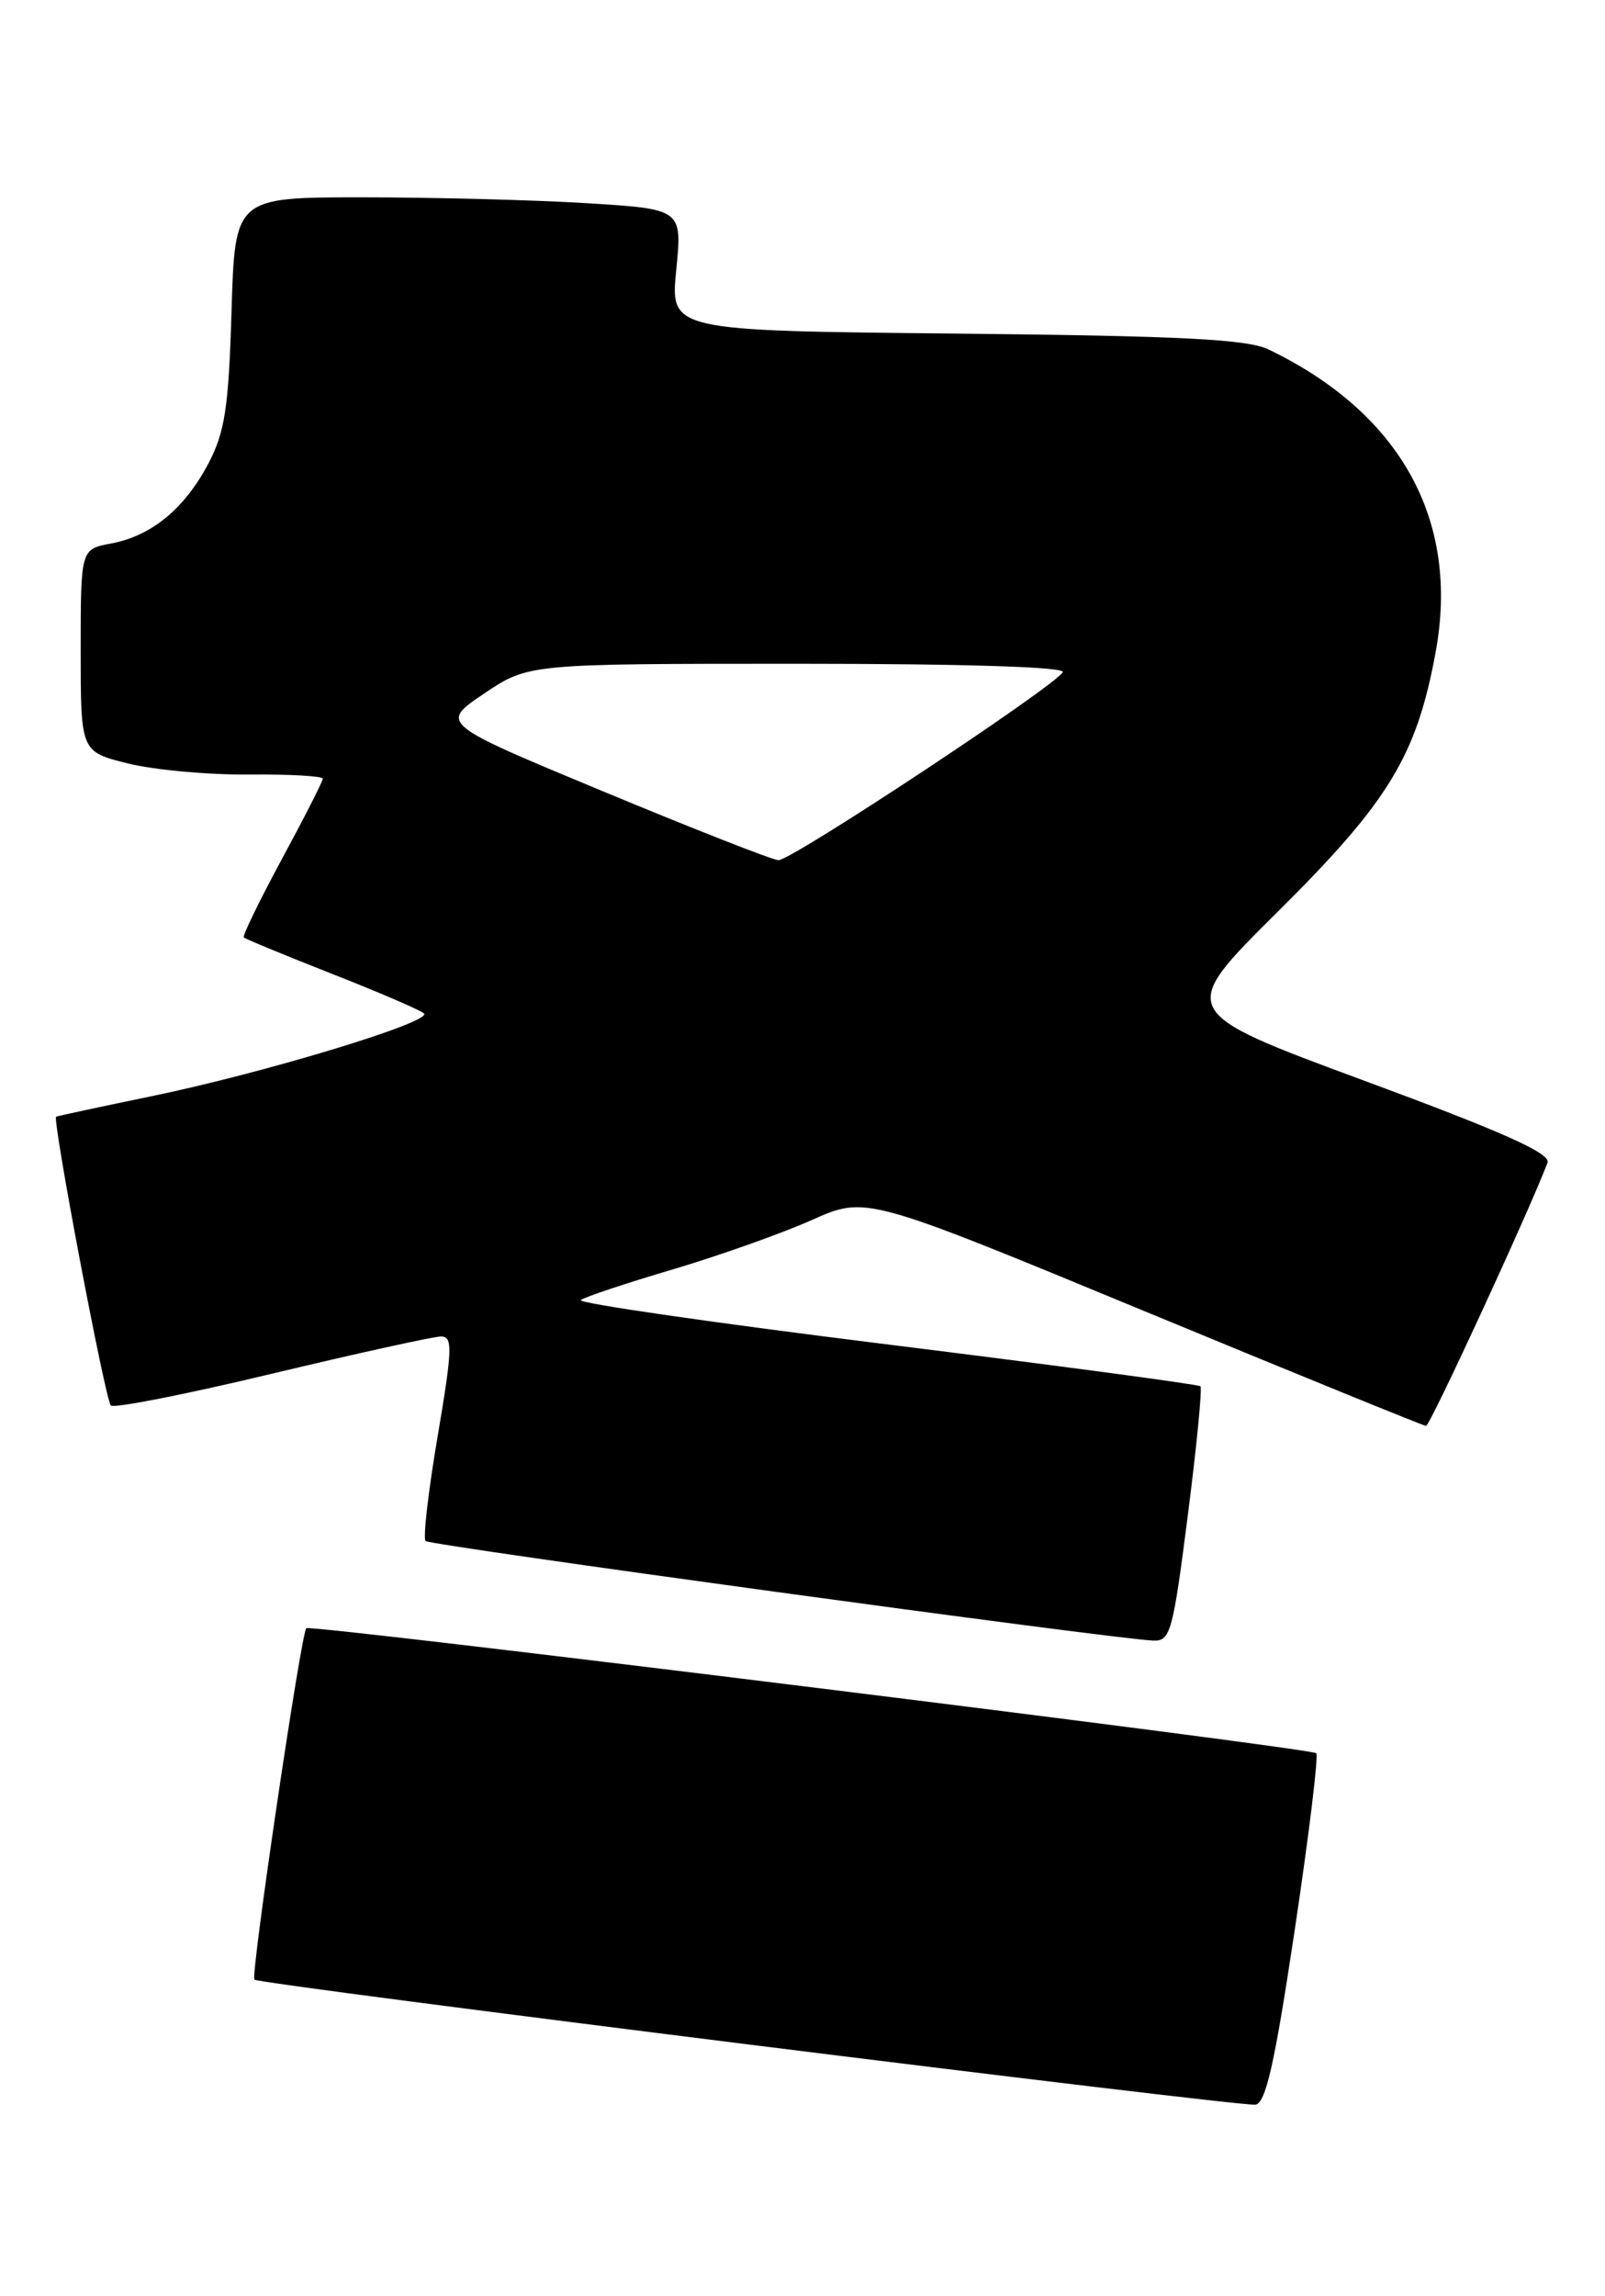 <?xml version="1.0" encoding="UTF-8" standalone="no"?>
<!DOCTYPE svg PUBLIC "-//W3C//DTD SVG 1.1//EN" "http://www.w3.org/Graphics/SVG/1.1/DTD/svg11.dtd" >
<svg xmlns="http://www.w3.org/2000/svg" xmlns:xlink="http://www.w3.org/1999/xlink" version="1.1" viewBox="0 0 179 256">
 <g >
 <path fill="currentColor"
d=" M 144.39 215.21 C 145.98 204.61 147.06 195.73 146.80 195.46 C 146.21 194.87 34.64 181.06 34.16 181.52 C 33.58 182.08 27.93 220.27 28.37 220.70 C 28.90 221.23 138.00 234.85 140.00 234.64 C 141.16 234.51 142.15 230.14 144.39 215.21 Z  M 132.47 168.96 C 133.46 161.25 134.09 154.76 133.88 154.55 C 133.67 154.34 117.87 152.23 98.78 149.86 C 79.68 147.49 64.38 145.28 64.78 144.94 C 65.17 144.61 69.78 143.07 75.00 141.53 C 80.22 139.98 87.21 137.50 90.53 136.02 C 96.56 133.32 96.56 133.32 127.53 146.13 C 144.56 153.17 158.74 158.95 159.04 158.97 C 159.47 158.99 170.41 135.32 172.59 129.63 C 172.99 128.60 167.74 126.24 152.20 120.50 C 131.28 112.77 131.28 112.77 142.51 101.64 C 154.90 89.34 157.98 84.28 160.11 72.72 C 162.82 58.02 156.23 46.08 141.50 38.97 C 139.12 37.82 131.89 37.45 106.63 37.19 C 74.75 36.87 74.75 36.87 75.42 30.09 C 76.09 23.31 76.09 23.31 65.39 22.65 C 59.50 22.29 48.28 22.00 40.44 22.00 C 26.20 22.00 26.20 22.00 25.82 34.75 C 25.50 45.46 25.08 48.16 23.25 51.66 C 20.58 56.72 16.91 59.74 12.40 60.59 C 9.00 61.22 9.00 61.22 9.00 72.51 C 9.00 83.80 9.00 83.80 14.25 85.11 C 17.14 85.83 23.21 86.39 27.75 86.35 C 32.29 86.31 36.00 86.52 36.00 86.81 C 36.00 87.10 33.95 91.13 31.44 95.77 C 28.93 100.41 27.02 104.35 27.19 104.51 C 27.36 104.68 31.77 106.50 37.00 108.56 C 42.23 110.61 46.85 112.60 47.28 112.98 C 48.33 113.90 29.41 119.64 16.72 122.25 C 11.10 123.41 6.39 124.42 6.26 124.50 C 5.81 124.78 11.74 156.08 12.36 156.69 C 12.70 157.03 20.78 155.44 30.32 153.15 C 39.87 150.87 48.35 149.00 49.18 149.00 C 50.51 149.00 50.46 150.37 48.81 160.12 C 47.77 166.24 47.16 171.50 47.46 171.80 C 47.96 172.30 123.74 182.67 128.59 182.90 C 130.53 182.99 130.80 182.02 132.47 168.96 Z  M 67.27 88.23 C 49.04 80.66 49.04 80.66 53.98 77.33 C 58.92 74.00 58.92 74.00 89.02 74.00 C 107.65 74.00 118.90 74.36 118.53 74.94 C 117.50 76.62 88.16 96.00 86.81 95.90 C 86.09 95.85 77.30 92.40 67.27 88.23 Z "/>
</g>
</svg>